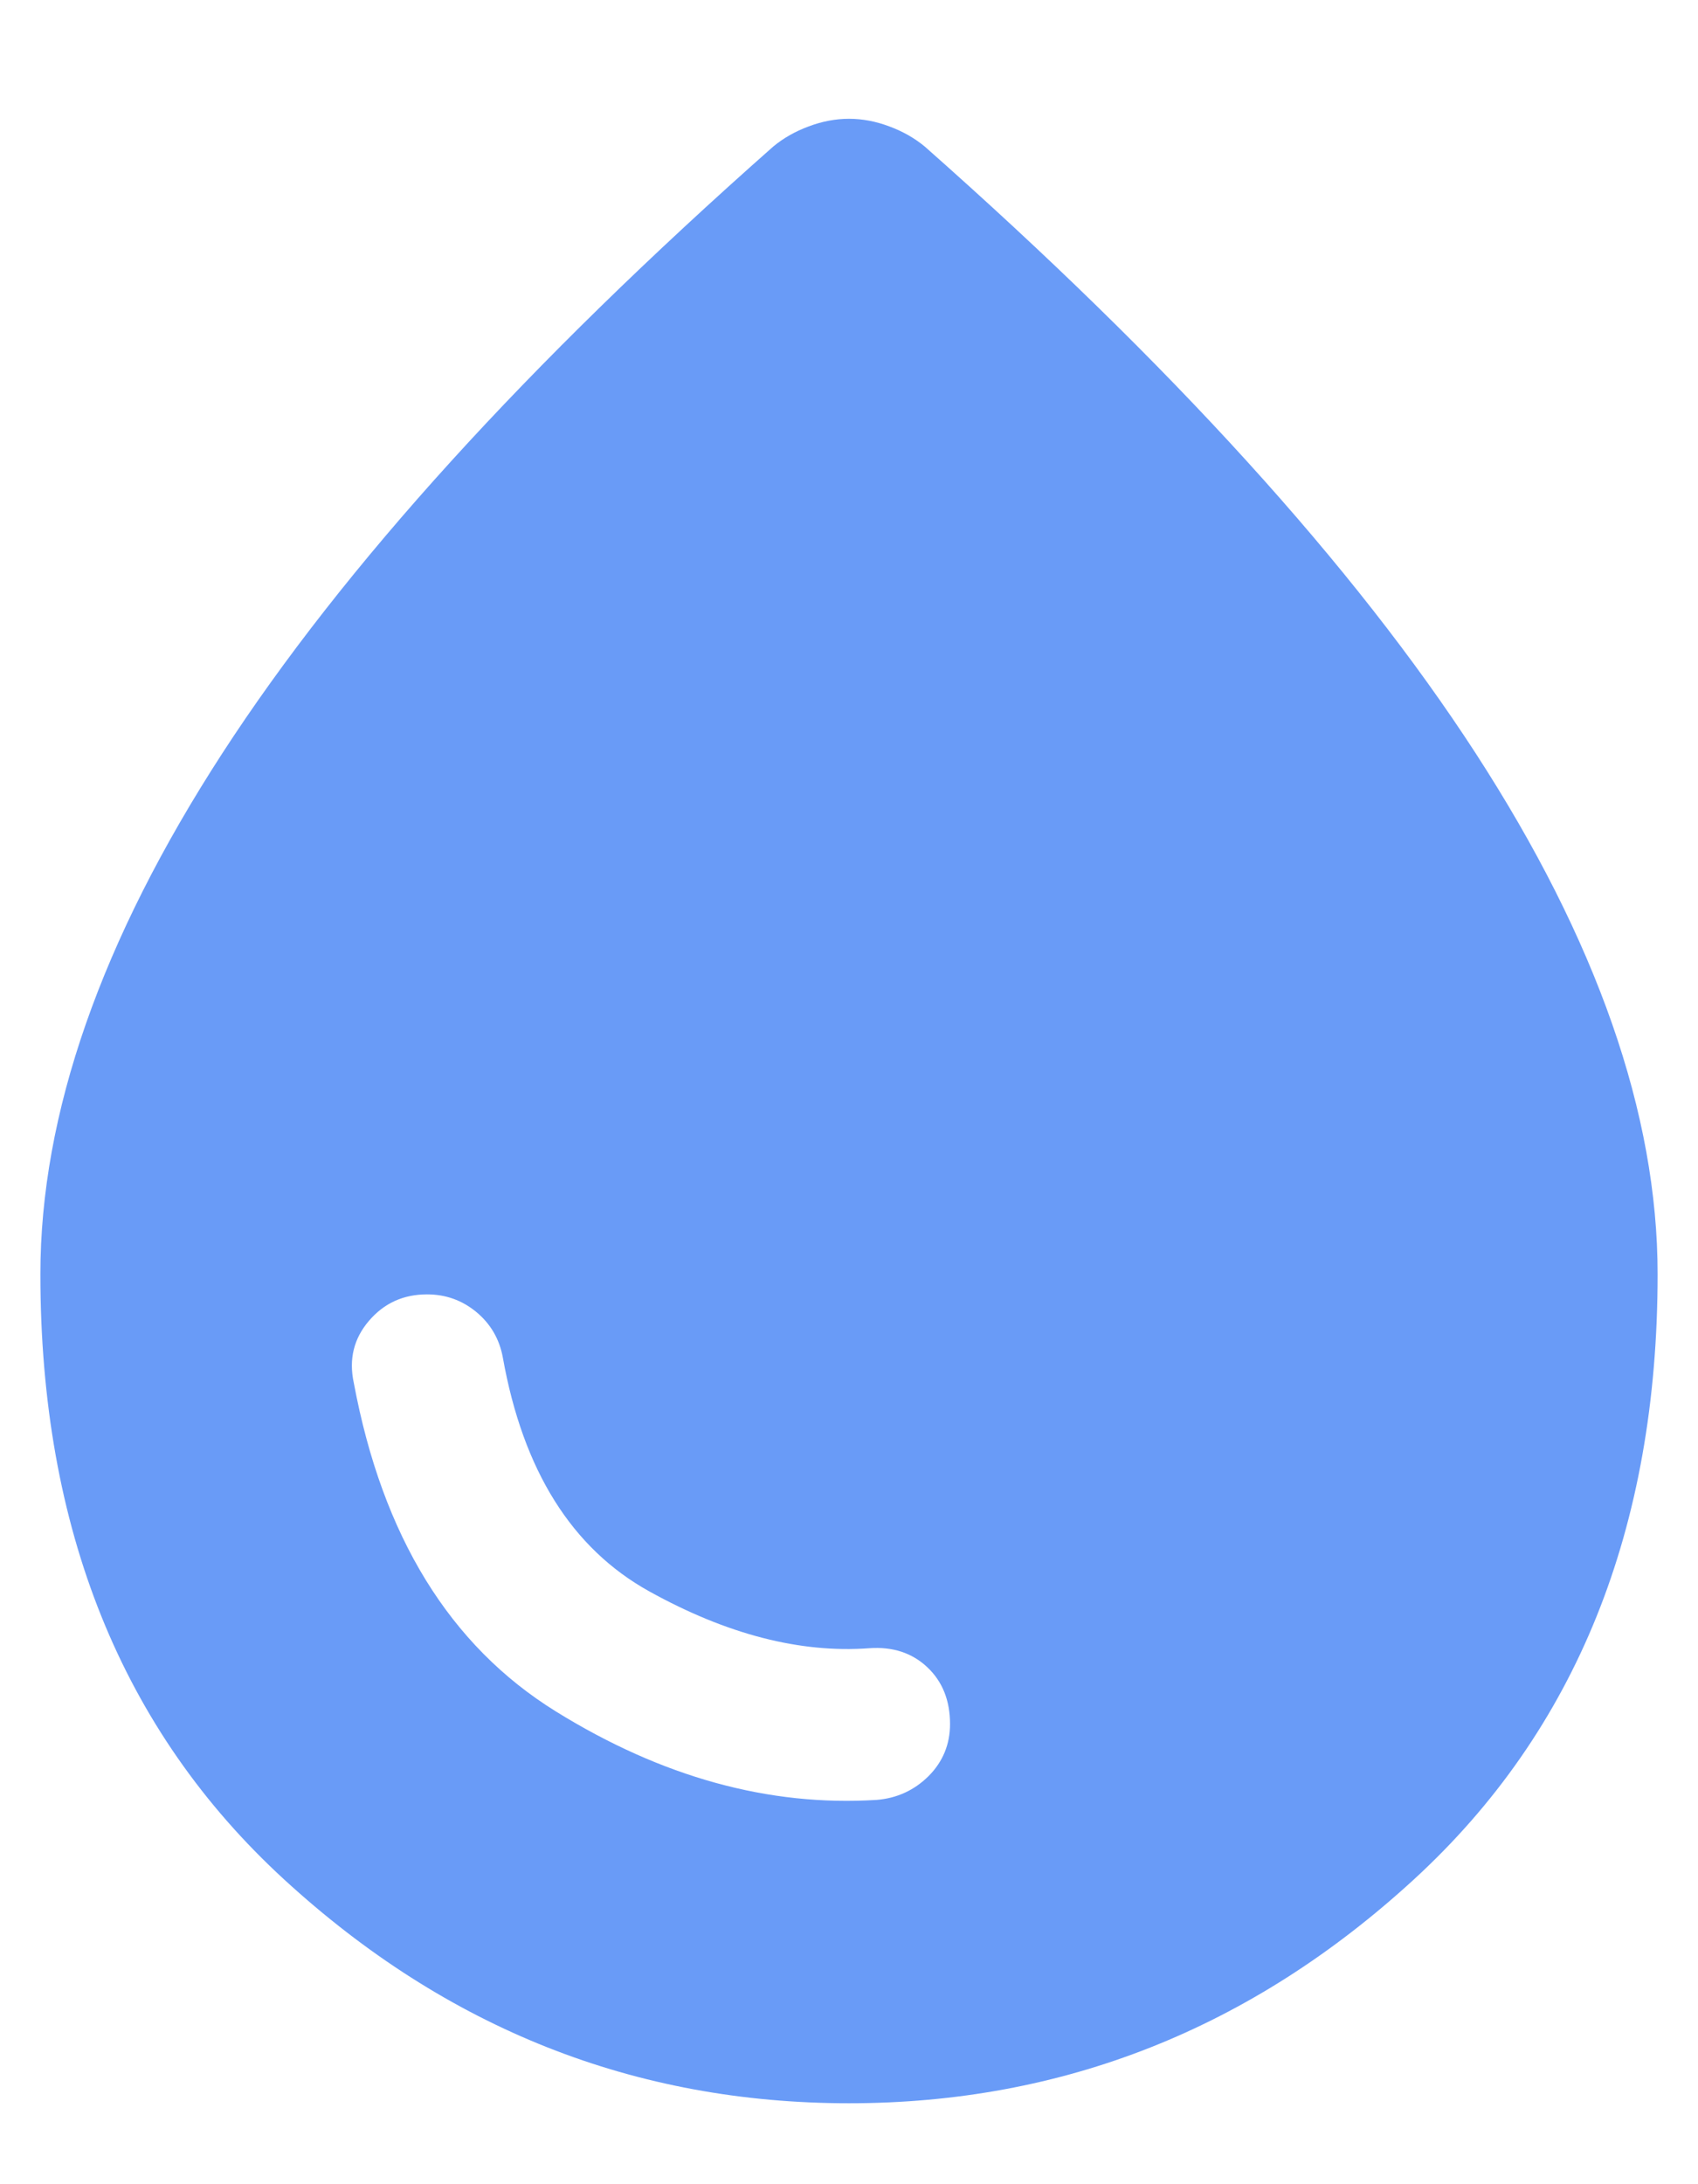 <svg width="14" height="18" viewBox="0 0 14 18" fill="none" xmlns="http://www.w3.org/2000/svg">
<path d="M7 17.333C5.236 17.333 3.684 16.719 2.344 15.49C1.004 14.261 0.333 12.597 0.333 10.5C0.333 9.181 0.833 7.75 1.833 6.208C2.833 4.667 4.347 3 6.375 1.208C6.458 1.139 6.556 1.083 6.667 1.042C6.778 1 6.889 0.979 7 0.979C7.111 0.979 7.222 1 7.333 1.042C7.444 1.083 7.542 1.139 7.625 1.208C9.653 3 11.167 4.667 12.167 6.208C13.167 7.75 13.667 9.181 13.667 10.5C13.667 12.597 12.996 14.261 11.656 15.49C10.316 16.719 8.764 17.333 7 17.333ZM7.229 14.833C7.396 14.819 7.538 14.754 7.657 14.636C7.774 14.518 7.833 14.375 7.833 14.208C7.833 14.014 7.771 13.858 7.646 13.74C7.521 13.622 7.361 13.569 7.167 13.583C6.597 13.625 5.993 13.469 5.354 13.115C4.715 12.761 4.312 12.118 4.146 11.188C4.118 11.035 4.045 10.91 3.927 10.812C3.809 10.715 3.674 10.667 3.521 10.667C3.326 10.667 3.167 10.739 3.042 10.885C2.917 11.031 2.875 11.201 2.917 11.396C3.153 12.66 3.708 13.562 4.583 14.104C5.458 14.646 6.34 14.889 7.229 14.833Z" fill="#699BF7"/>
</svg>
